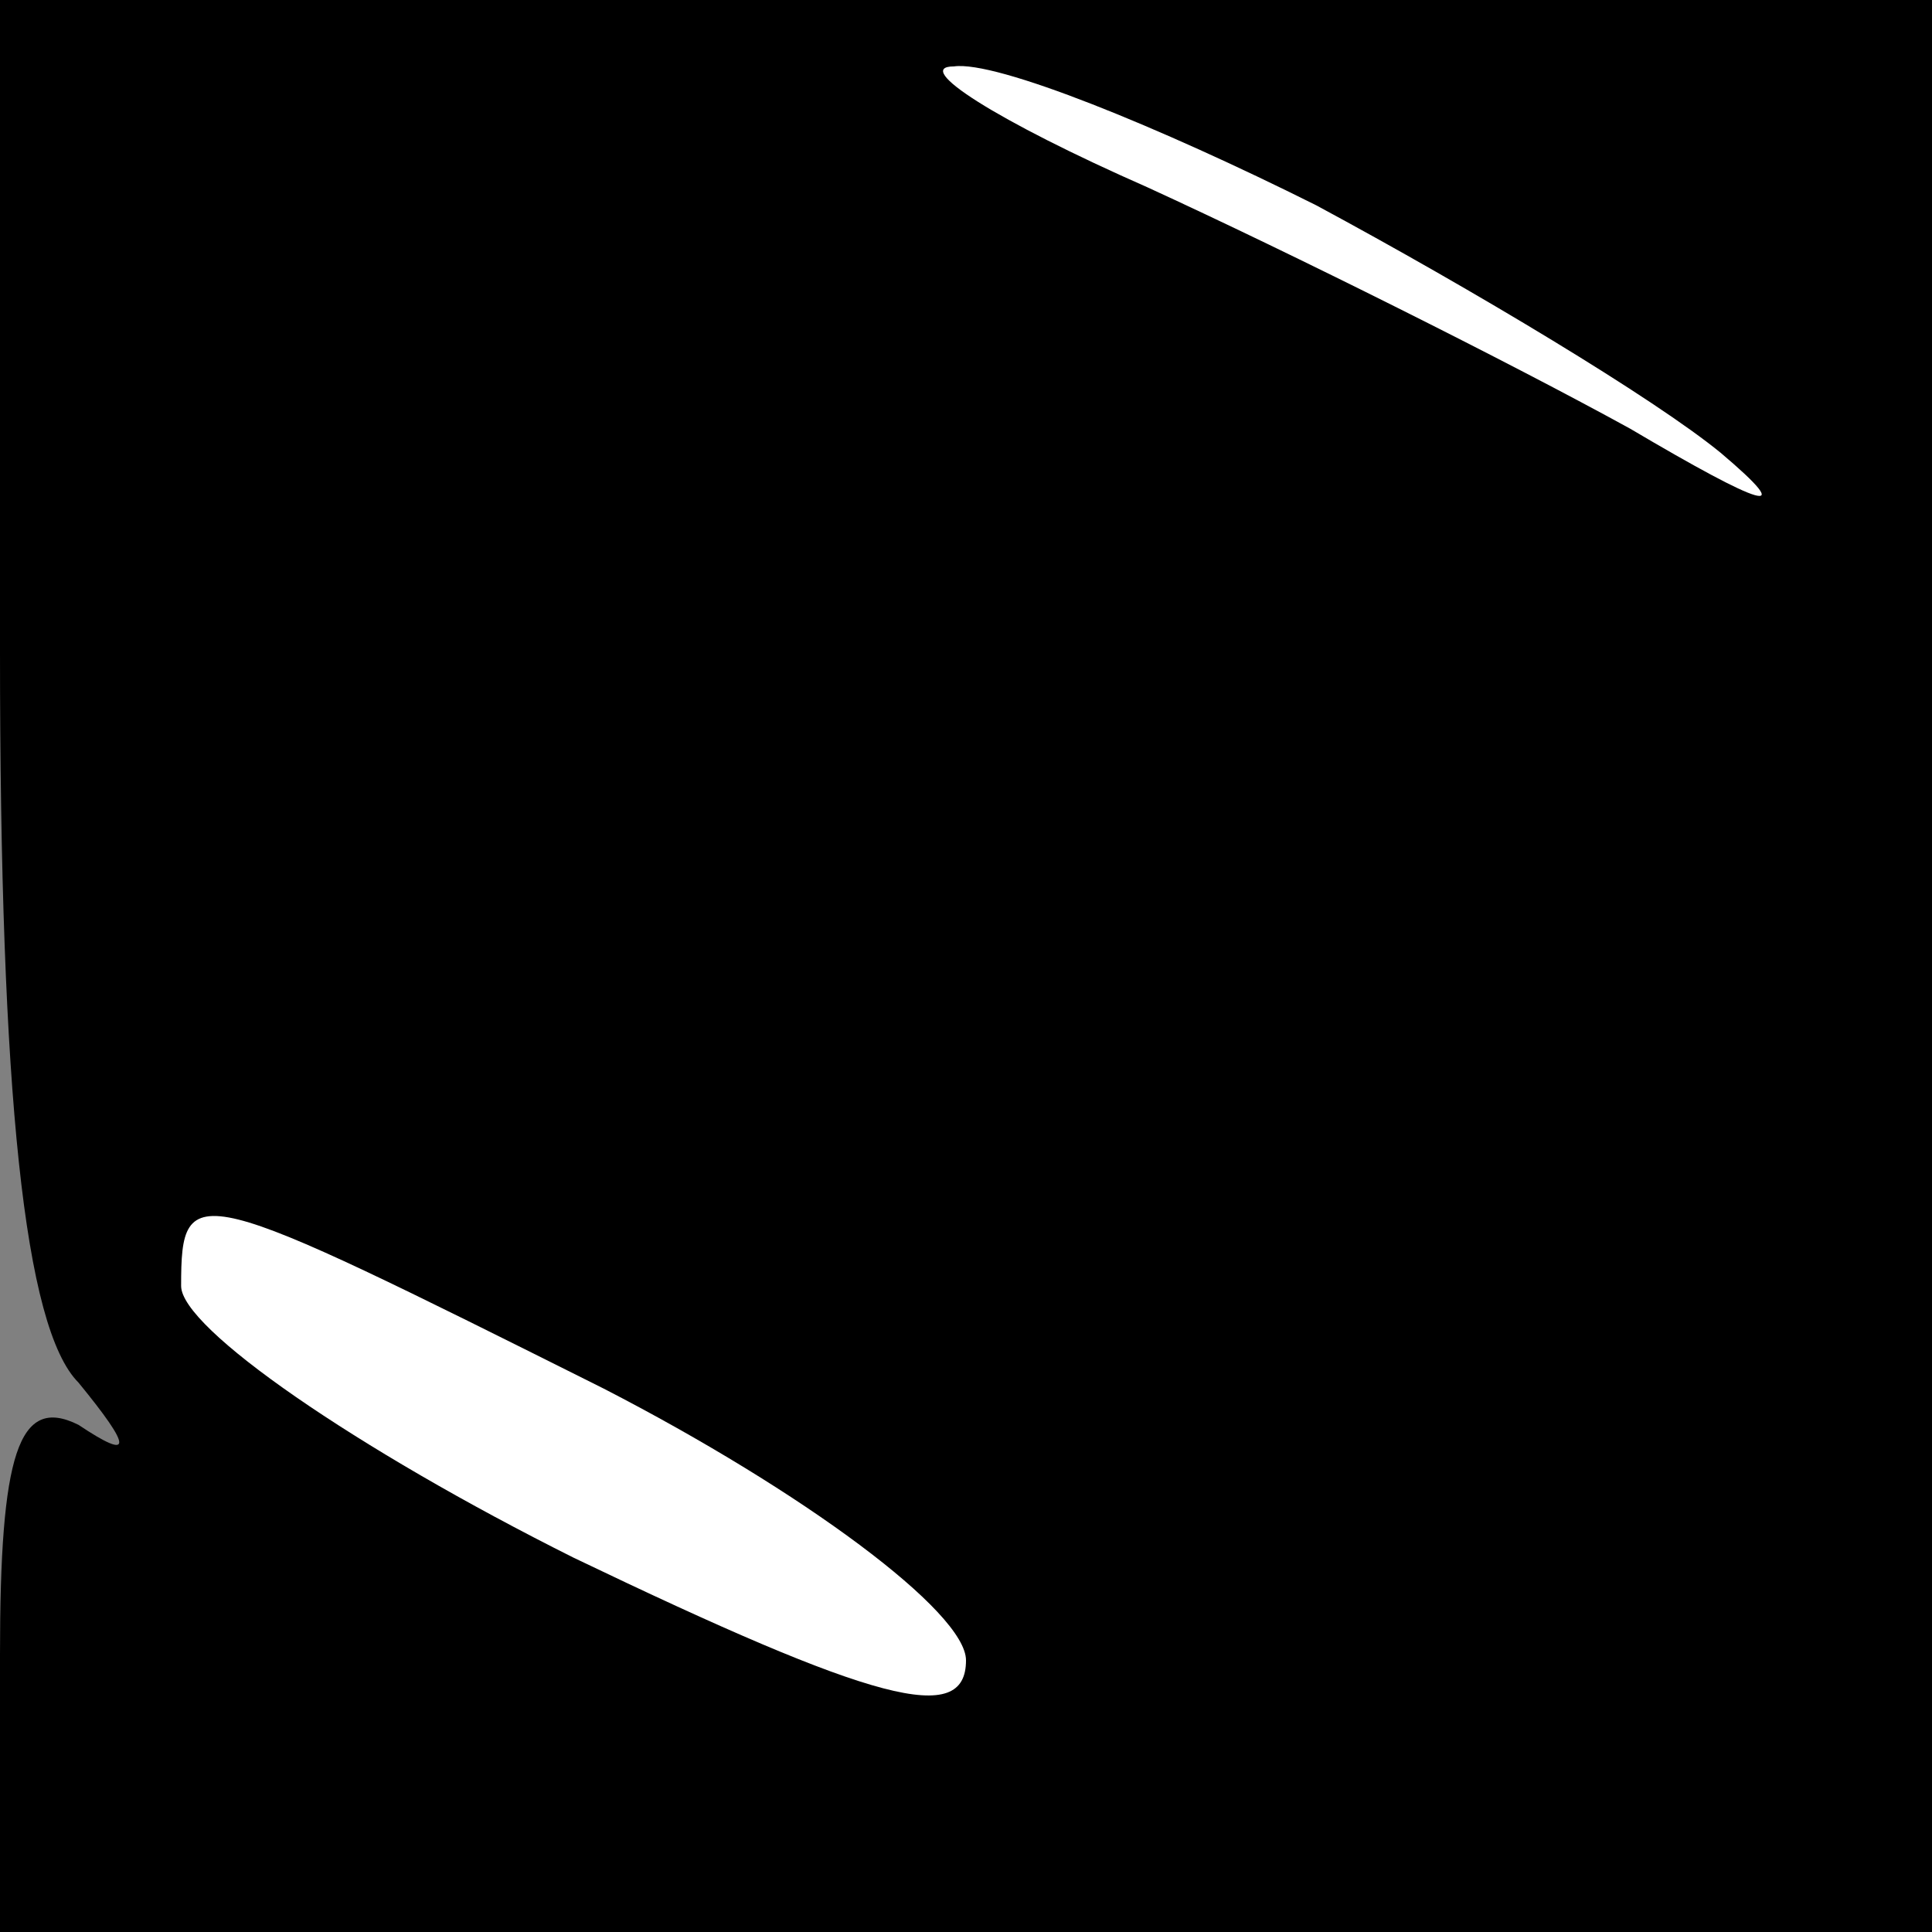 <?xml version="1.0" standalone="no"?>
<!DOCTYPE svg PUBLIC "-//W3C//DTD SVG 20010904//EN"
 "http://www.w3.org/TR/2001/REC-SVG-20010904/DTD/svg10.dtd">
<svg version="1.0" xmlns="http://www.w3.org/2000/svg"
 width="32pt" height="32pt" viewBox="0 0 32 32"
 preserveAspectRatio="xMidYMid meet">
<rect x="0" y="0" width="32" height="32" fill="#808080" stroke="none"/>
<g transform="translate(0,32) scale(0.1,-0.1)"
fill="#000000" stroke="none">
<path fill="#000000" stroke="none" d="M0 212 c0 -73 4 -112 13 -121 9 -11 9
-13 0 -7 -10 5 -13 -5 -13 -38 l0 -46 160 0 160 0 0 160 0 160 -160 0 -160 0
0 -108z"/>
<path fill="#ffffff" stroke="none" d="M218 286 c26 -14 56 -32 67 -41 13 -11
7 -9 -15 4 -20 11 -56 29 -80 40 -25 11 -39 20 -32 20 7 1 34 -10 60 -23z"/>
<path fill="#ffffff" stroke="none" d="M100 90 c33 -17 60 -37 60 -45 0 -11
-15 -7 -65 17 -36 18 -65 38 -65 45 0 18 2 17 70 -17z"/>
</g>
</svg>
